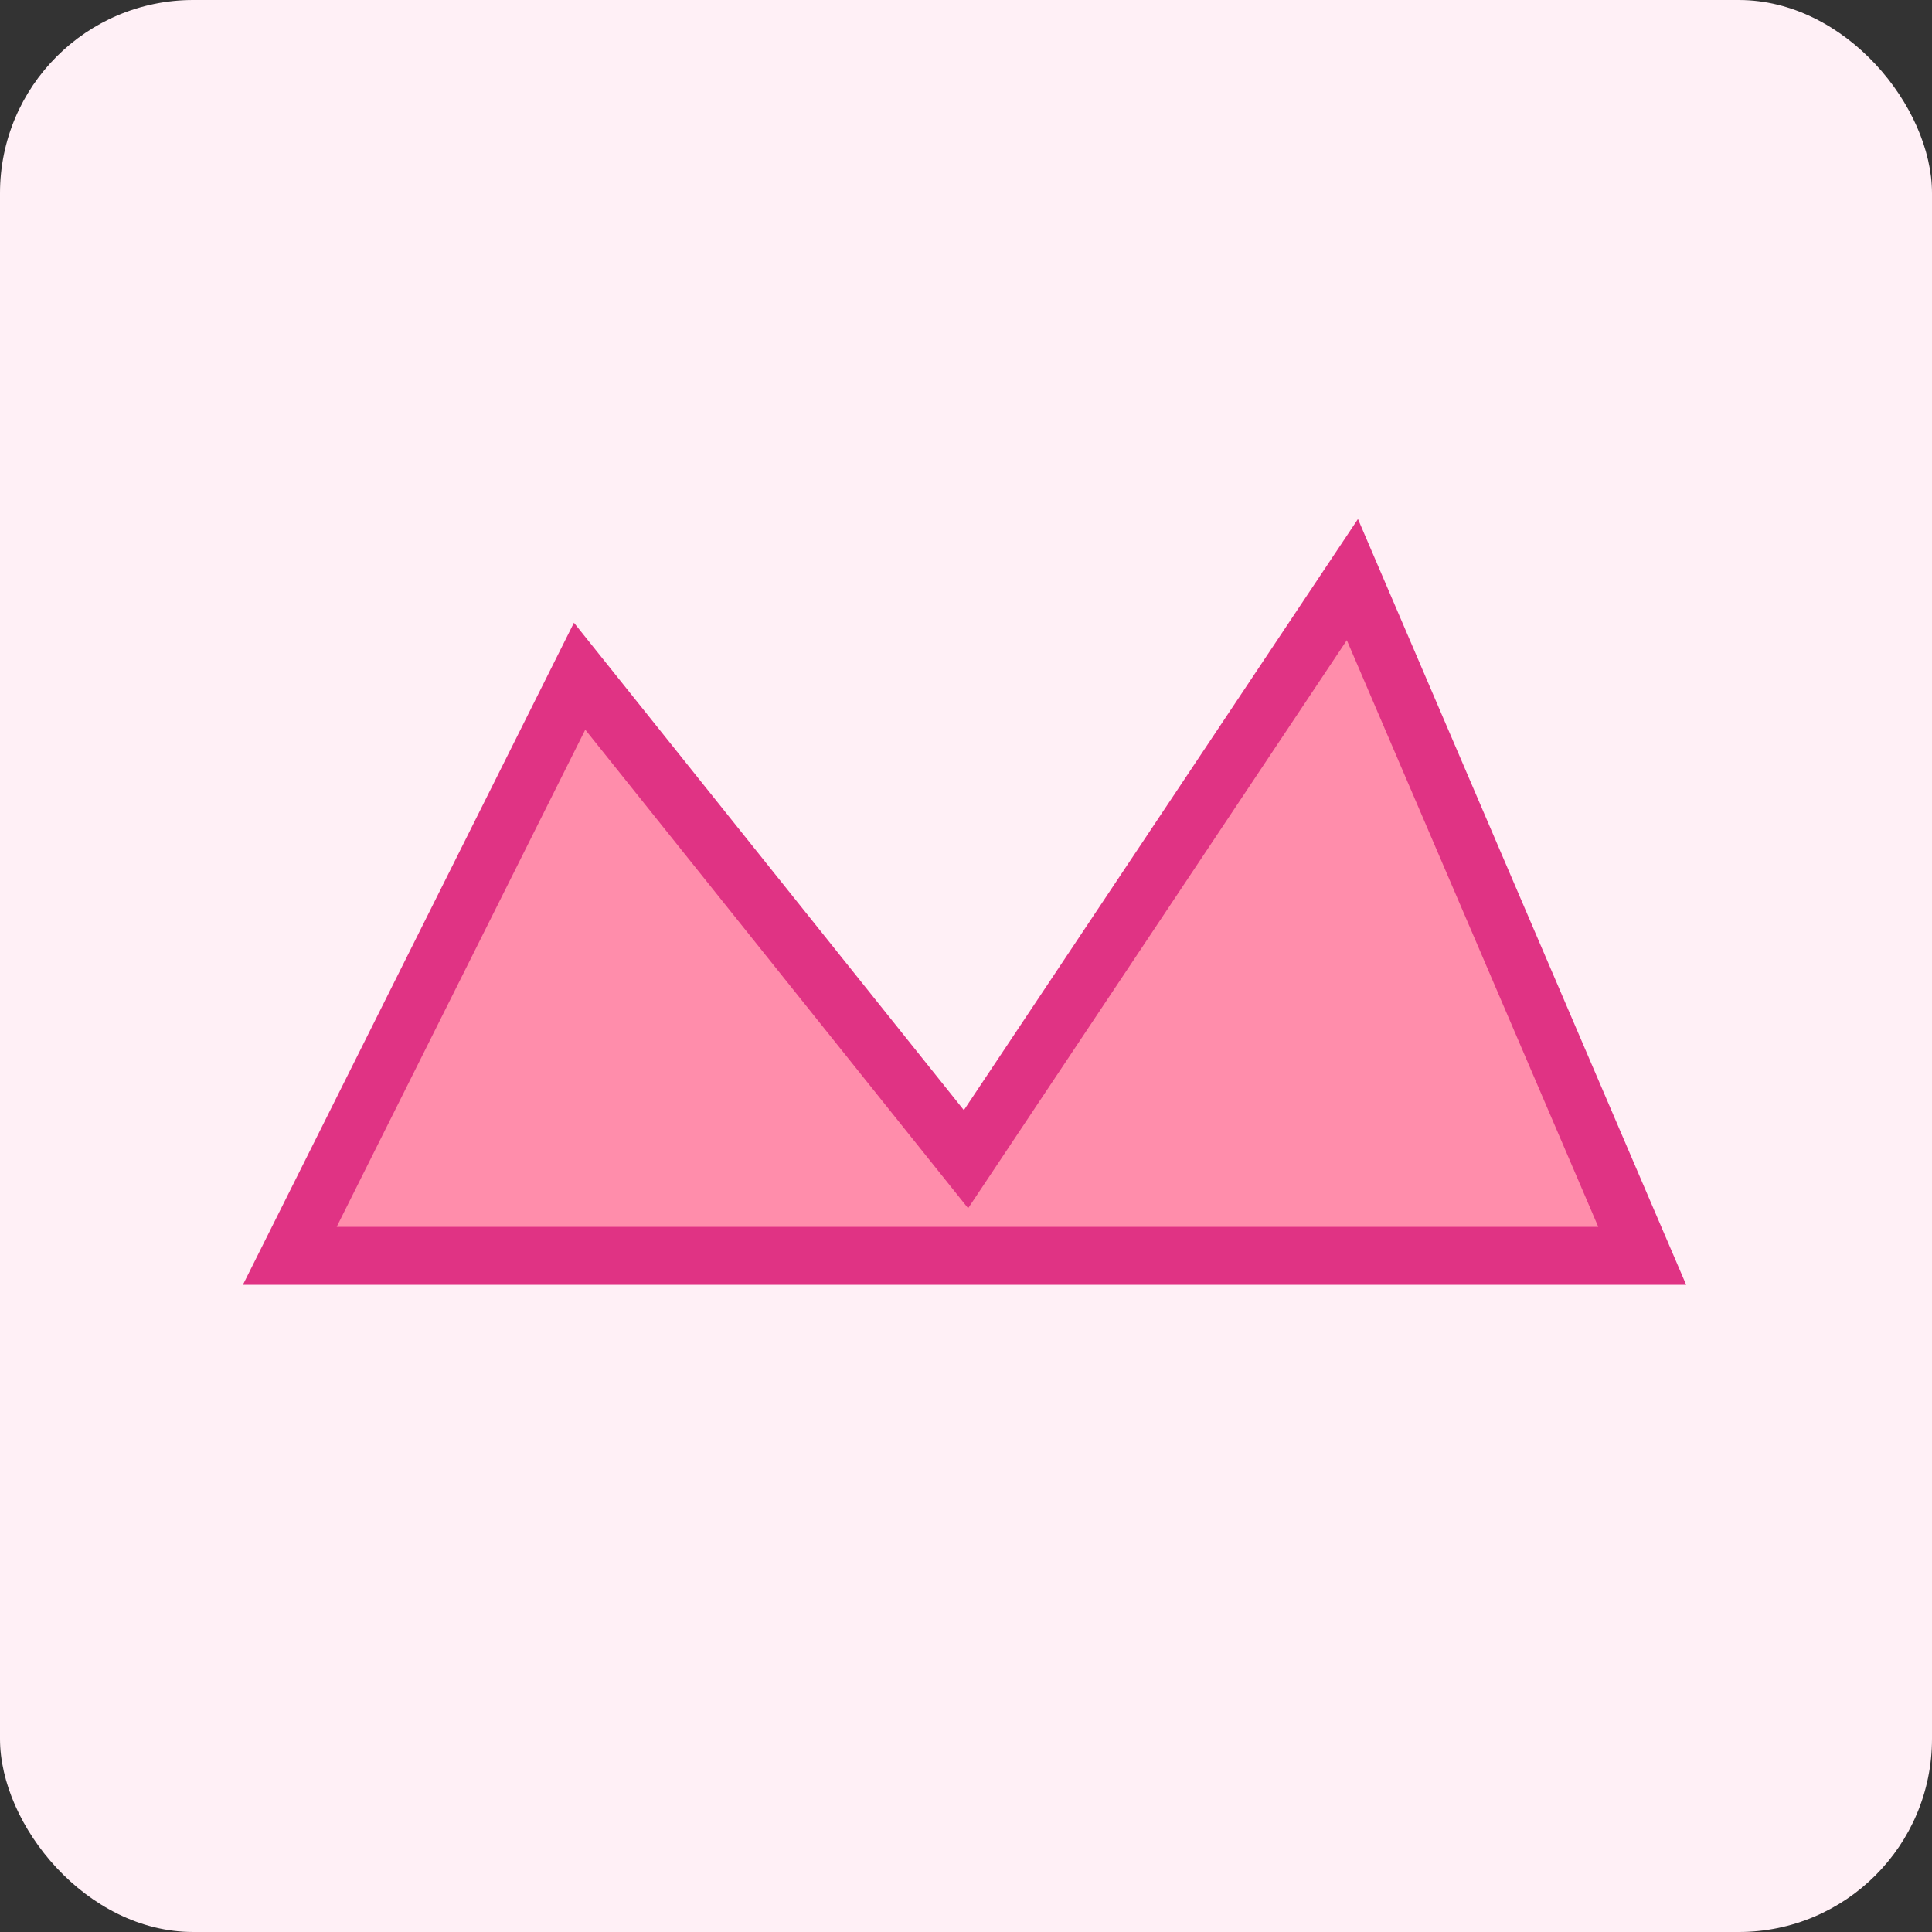 <svg xmlns='http://www.w3.org/2000/svg' viewBox='0 0 200 200'><rect x="0" y="0" width="200" height="200" fill="#333333" stroke="none"/><rect width='200' height='200' rx='20' fill='#fff0f6'/><path d='M30 130 L60 70 L100 120 L140 60 L170 130 Z' fill='#ff8dab' stroke='#e03384' stroke-width='6'/></svg>